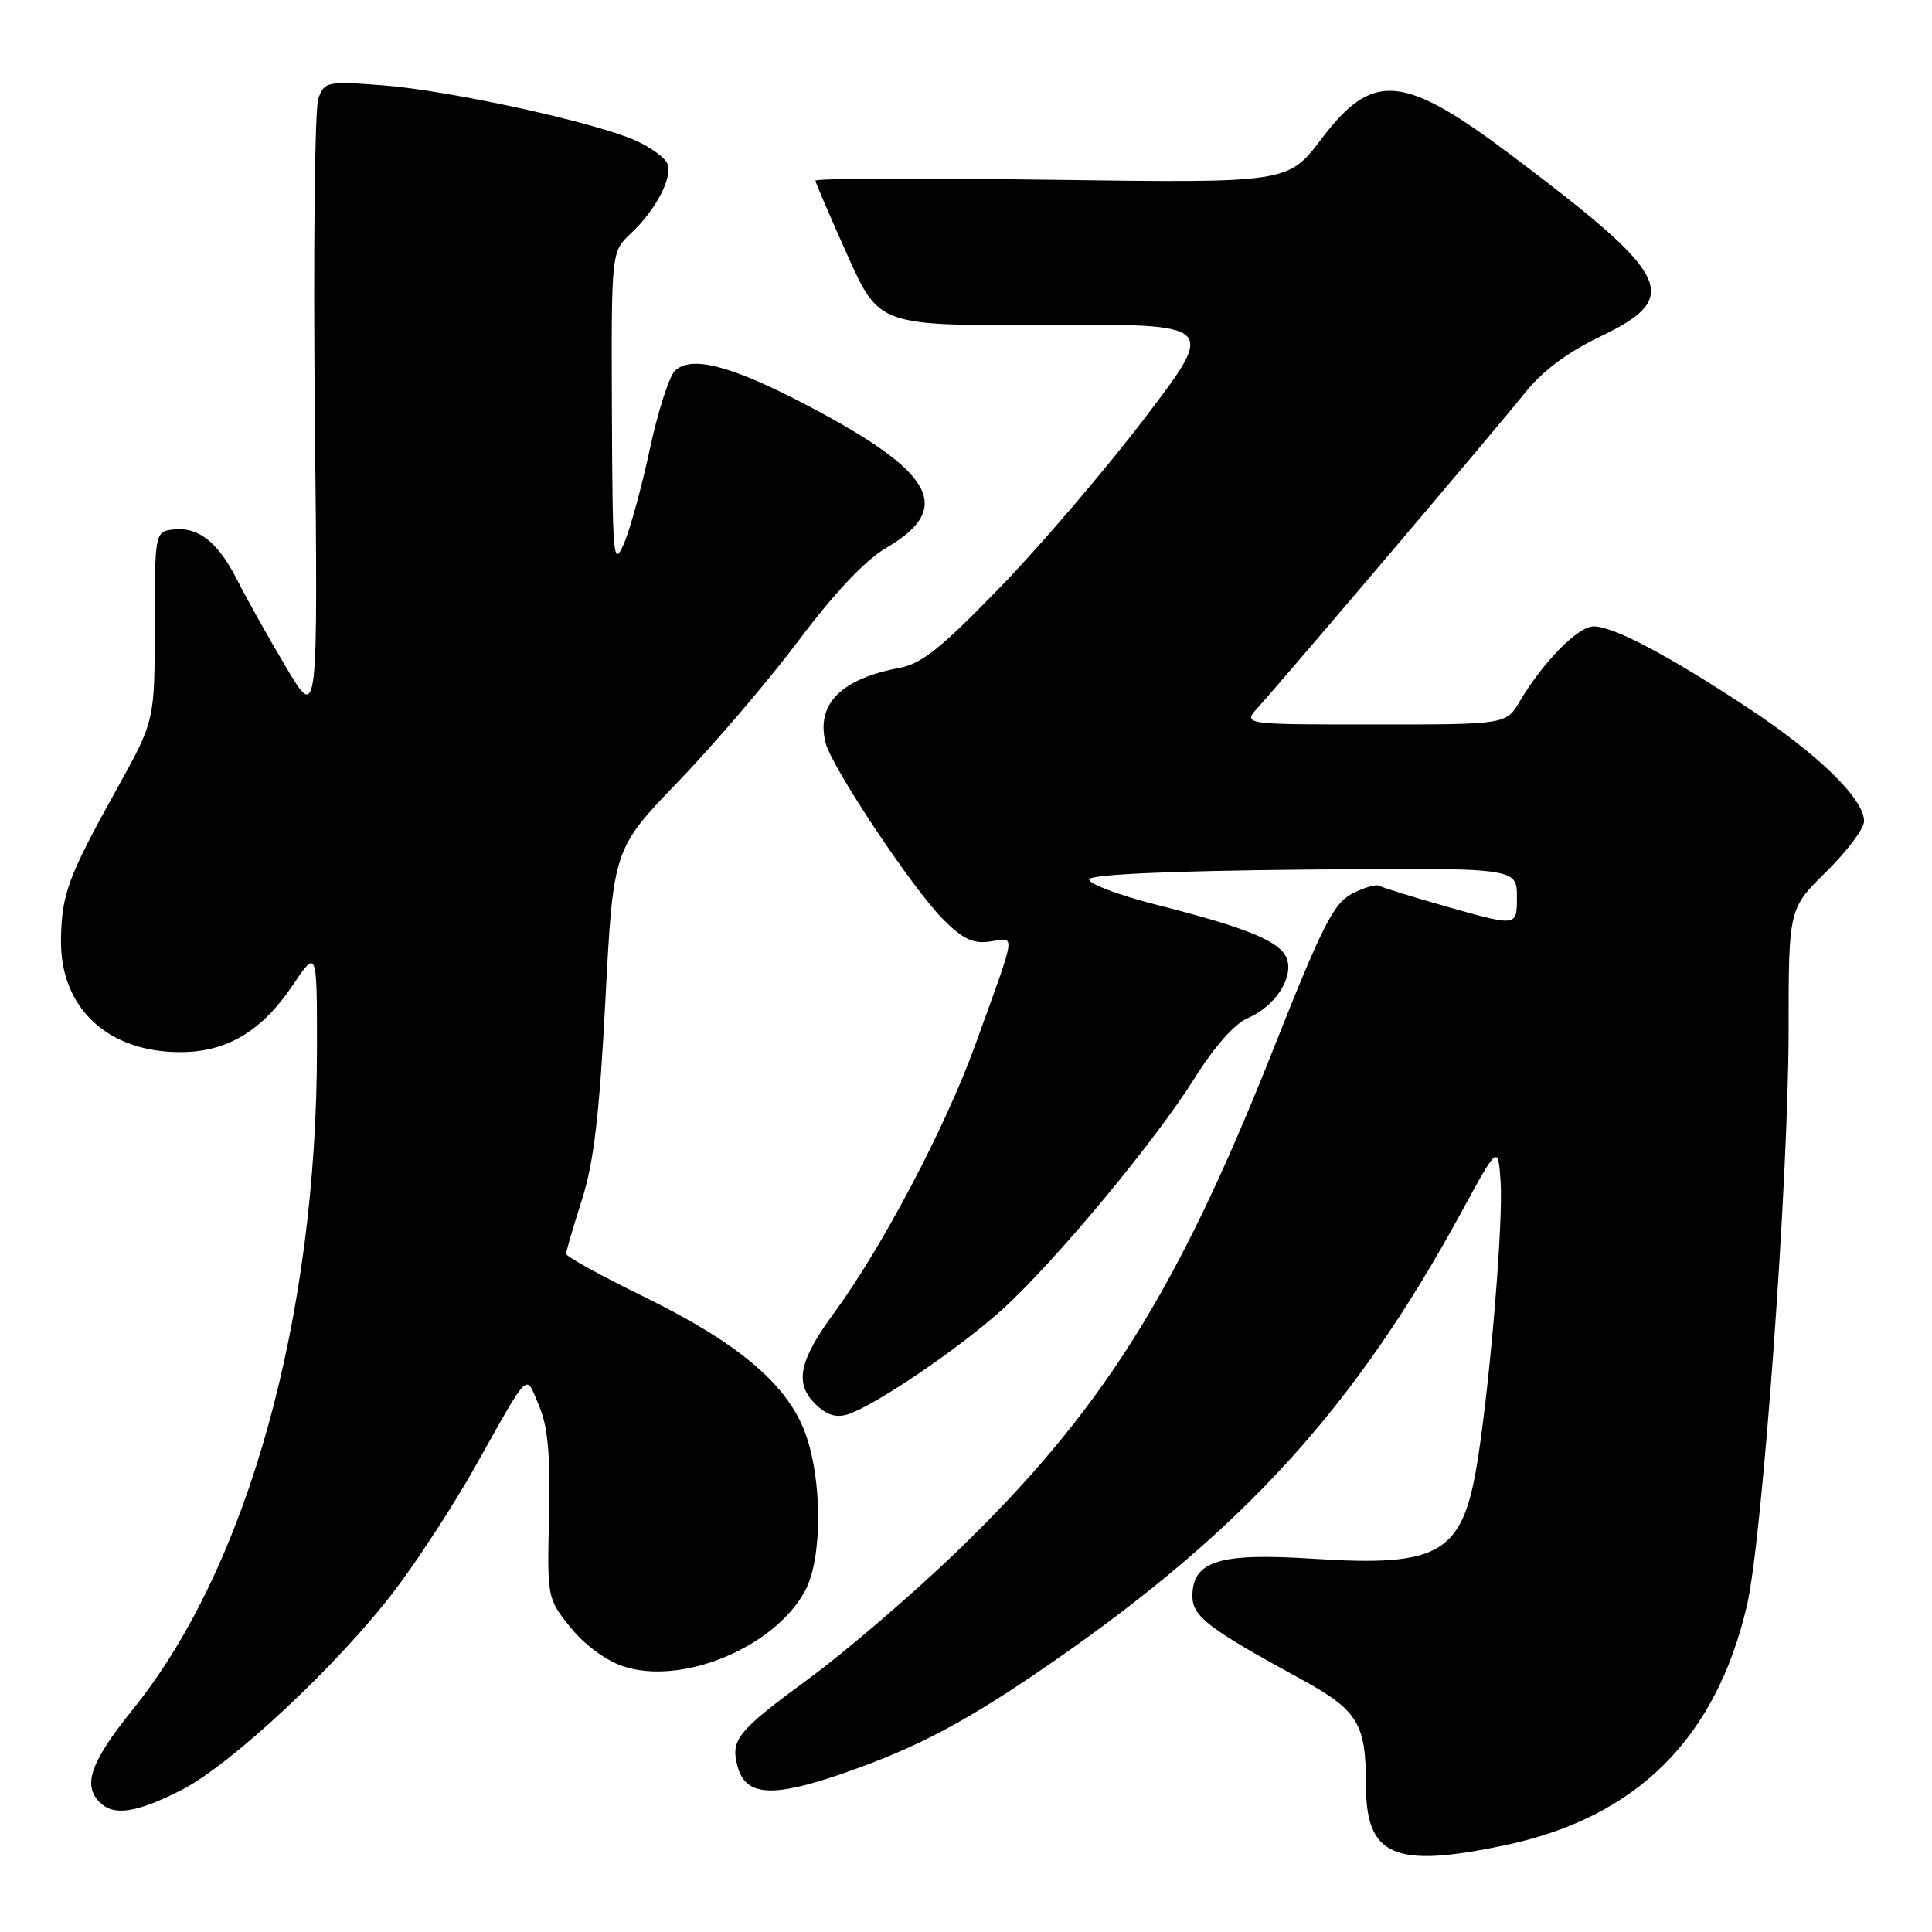<?xml version="1.0" encoding="UTF-8" standalone="no"?>
<!DOCTYPE svg PUBLIC "-//W3C//DTD SVG 1.1//EN" "http://www.w3.org/Graphics/SVG/1.1/DTD/svg11.dtd" >
<svg xmlns="http://www.w3.org/2000/svg" xmlns:xlink="http://www.w3.org/1999/xlink" version="1.1" viewBox="0 0 256 256">
 <g >
 <path fill="currentColor"
d=" M 199.48 244.49 C 216.89 240.80 227.39 230.36 231.49 212.68 C 233.54 203.87 237.00 155.98 237.00 136.54 C 237.00 120.42 237.00 120.42 242.00 115.50 C 244.75 112.79 247.00 109.79 247.00 108.82 C 247.00 105.85 240.91 99.92 231.50 93.72 C 220.86 86.72 213.80 83.00 211.14 83.00 C 209.10 83.00 204.46 87.72 201.39 92.91 C 199.57 96.00 199.57 96.00 182.11 96.00 C 164.65 96.00 164.65 96.00 166.68 93.75 C 170.67 89.32 198.60 56.41 202.01 52.12 C 204.35 49.18 207.64 46.71 212.00 44.62 C 222.92 39.38 221.63 36.68 200.59 20.81 C 185.94 9.75 181.95 9.37 175.12 18.38 C 170.67 24.25 170.67 24.25 139.33 23.82 C 122.10 23.58 108.02 23.63 108.05 23.94 C 108.08 24.25 110.00 28.70 112.30 33.84 C 116.50 43.18 116.50 43.18 138.83 43.05 C 161.16 42.93 161.16 42.93 151.83 55.21 C 146.70 61.96 138.09 72.06 132.69 77.64 C 124.84 85.77 122.16 87.94 119.23 88.49 C 111.41 89.95 108.10 93.30 109.40 98.44 C 110.21 101.68 120.97 117.83 124.99 121.84 C 127.61 124.46 128.96 125.09 131.24 124.75 C 134.62 124.26 134.79 123.06 129.21 138.50 C 125.25 149.43 116.89 165.29 110.49 174.01 C 105.90 180.26 105.27 183.27 107.96 185.96 C 109.48 187.48 110.75 187.90 112.30 187.42 C 115.84 186.32 127.06 178.71 132.79 173.53 C 139.78 167.20 153.10 151.18 158.32 142.81 C 160.90 138.69 163.59 135.65 165.33 134.91 C 168.88 133.38 171.36 129.70 170.55 127.14 C 169.80 124.80 165.59 123.03 153.25 119.89 C 148.16 118.59 144.14 117.07 144.33 116.51 C 144.54 115.87 154.92 115.40 172.83 115.23 C 201.00 114.97 201.00 114.97 201.00 118.86 C 201.00 122.75 201.00 122.75 192.28 120.30 C 187.48 118.95 183.21 117.63 182.80 117.38 C 182.39 117.13 180.76 117.59 179.18 118.41 C 176.70 119.69 175.24 122.59 168.65 139.20 C 155.90 171.35 145.93 187.14 126.66 205.71 C 120.85 211.30 112.08 218.82 107.16 222.44 C 97.72 229.37 96.79 230.50 97.71 233.98 C 98.76 238.01 102.26 238.26 111.72 234.98 C 121.62 231.55 128.16 228.07 139.50 220.21 C 164.88 202.61 179.61 186.39 193.65 160.60 C 198.50 151.70 198.50 151.70 198.84 156.60 C 199.19 161.73 197.55 181.98 195.89 192.88 C 193.91 205.93 191.12 207.65 173.83 206.53 C 161.52 205.74 158.00 206.84 158.00 211.51 C 158.00 214.18 160.11 215.79 172.31 222.45 C 179.95 226.62 181.00 228.32 181.00 236.57 C 181.00 245.99 184.76 247.60 199.48 244.49 Z  M 23.93 237.25 C 30.55 233.92 44.85 220.55 52.33 210.70 C 55.34 206.74 60.08 199.45 62.87 194.50 C 70.34 181.24 69.59 181.97 71.40 186.21 C 72.60 189.00 72.93 192.64 72.75 200.86 C 72.50 211.75 72.51 211.82 75.60 215.65 C 77.42 217.91 80.27 220.03 82.53 220.78 C 90.34 223.40 102.64 218.30 106.69 210.77 C 109.01 206.44 108.98 195.86 106.62 189.68 C 104.19 183.31 97.68 177.86 85.25 171.79 C 79.61 169.03 75.01 166.49 75.01 166.14 C 75.02 165.79 75.96 162.57 77.10 159.00 C 78.69 154.03 79.42 147.79 80.22 132.50 C 81.26 112.50 81.26 112.50 89.93 103.50 C 94.69 98.55 101.88 90.13 105.89 84.79 C 110.64 78.46 114.67 74.21 117.47 72.57 C 126.48 67.29 123.78 62.51 106.72 53.59 C 96.84 48.42 91.52 47.05 89.42 49.15 C 88.65 49.92 87.15 54.62 86.09 59.59 C 85.02 64.57 83.48 70.18 82.66 72.07 C 81.27 75.26 81.16 74.03 81.08 54.42 C 81.00 33.35 81.00 33.35 83.60 30.92 C 86.89 27.84 89.15 23.54 88.43 21.69 C 88.13 20.90 86.22 19.51 84.19 18.61 C 78.68 16.16 59.57 11.99 50.77 11.31 C 43.34 10.74 43.01 10.81 42.18 13.04 C 41.71 14.32 41.50 33.40 41.72 55.43 C 42.13 95.50 42.13 95.50 37.96 88.50 C 35.66 84.65 32.71 79.38 31.40 76.79 C 28.81 71.70 26.17 69.69 22.70 70.19 C 20.57 70.49 20.50 70.89 20.50 83.00 C 20.50 95.50 20.50 95.50 15.50 104.50 C 9.03 116.14 8.17 118.47 8.08 124.50 C 7.95 133.58 14.32 139.51 24.10 139.41 C 30.14 139.35 34.71 136.60 38.75 130.60 C 42.00 125.77 42.00 125.77 42.00 138.80 C 42.00 174.60 32.81 207.66 17.63 226.47 C 12.03 233.41 10.91 236.51 13.20 238.80 C 15.06 240.66 17.99 240.24 23.93 237.25 Z "/>
</g>
</svg>